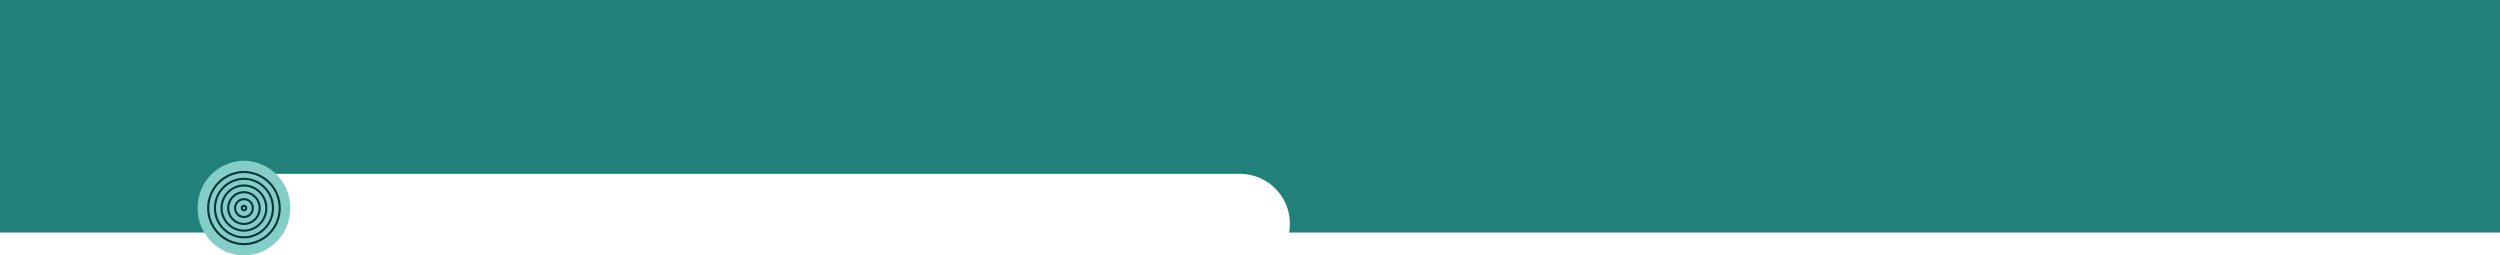 <svg xmlns="http://www.w3.org/2000/svg" xmlns:xlink="http://www.w3.org/1999/xlink" width="609.449" height="62.266" viewBox="0 0 609.449 62.266">
  <defs>
    <clipPath id="clip-path">
      <path id="Caminho_3215" data-name="Caminho 3215" d="M0,0H609.449V-62.266H0Z" fill="none"/>
    </clipPath>
  </defs>
  <g id="pv_referenciasa" transform="translate(0 62.266)">
    <g id="Grupo_1696" data-name="Grupo 1696" clip-path="url(#clip-path)">
      <g id="Grupo_1695" data-name="Grupo 1695" transform="translate(609.449 -5.574)">
        <path id="Caminho_3214" data-name="Caminho 3214" d="M0,0V-56.693H-609.449V0h52.925a12.243,12.243,0,0,1-.2-2.147,12.158,12.158,0,0,1,12.159-12.158h237.411A12.158,12.158,0,0,1-295-2.147,12.15,12.15,0,0,1-295.2,0Z" fill="#21807a"/>
      </g>
    </g>
    <g id="Grupo_1704" data-name="Grupo 1704" clip-path="url(#clip-path)">
      <g id="Grupo_1697" data-name="Grupo 1697" transform="translate(59.473)">
        <path id="Caminho_3216" data-name="Caminho 3216" d="M0,0A11.414,11.414,0,0,0,11.284-11.54,11.415,11.415,0,0,0,0-23.081,11.415,11.415,0,0,0-11.284-11.54,11.414,11.414,0,0,0,0,0" fill="#85cec8"/>
      </g>
      <g id="Grupo_1698" data-name="Grupo 1698" transform="translate(59.473 -2.754)">
        <path id="Caminho_3217" data-name="Caminho 3217" d="M0,0A8.759,8.759,0,0,0,8.711-8.786,8.759,8.759,0,0,0,0-17.573,8.759,8.759,0,0,0-8.711-8.786,8.759,8.759,0,0,0,0,0Z" fill="none" stroke="#003538" stroke-width="0.515"/>
      </g>
      <g id="Grupo_1699" data-name="Grupo 1699" transform="translate(59.473 -4.411)">
        <path id="Caminho_3218" data-name="Caminho 3218" d="M0,0A7.107,7.107,0,0,0,7.068-7.129,7.108,7.108,0,0,0,0-14.259a7.108,7.108,0,0,0-7.068,7.13A7.107,7.107,0,0,0,0,0Z" fill="none" stroke="#003538" stroke-width="0.515"/>
      </g>
      <g id="Grupo_1700" data-name="Grupo 1700" transform="translate(59.473 -6.042)">
        <path id="Caminho_3219" data-name="Caminho 3219" d="M0,0A5.481,5.481,0,0,0,5.451-5.5,5.48,5.48,0,0,0,0-11,5.48,5.48,0,0,0-5.451-5.5,5.481,5.481,0,0,0,0,0Z" fill="none" stroke="#003538" stroke-width="0.515"/>
      </g>
      <g id="Grupo_1701" data-name="Grupo 1701" transform="translate(59.473 -7.672)">
        <path id="Caminho_3220" data-name="Caminho 3220" d="M0,0A3.855,3.855,0,0,0,3.834-3.868,3.855,3.855,0,0,0,0-7.736,3.855,3.855,0,0,0-3.834-3.868,3.855,3.855,0,0,0,0,0Z" fill="none" stroke="#003538" stroke-width="0.515"/>
      </g>
      <g id="Grupo_1702" data-name="Grupo 1702" transform="translate(59.473 -9.366)">
        <path id="Caminho_3221" data-name="Caminho 3221" d="M0,0A2.168,2.168,0,0,0,2.155-2.175,2.168,2.168,0,0,0,0-4.35,2.168,2.168,0,0,0-2.155-2.175,2.168,2.168,0,0,0,0,0Z" fill="none" stroke="#003538" stroke-width="0.515"/>
      </g>
      <g id="Grupo_1703" data-name="Grupo 1703" transform="translate(59.473 -10.996)">
        <path id="Caminho_3222" data-name="Caminho 3222" d="M0,0A.542.542,0,0,0,.538-.544.543.543,0,0,0,0-1.089a.543.543,0,0,0-.538.545A.542.542,0,0,0,0,0Z" fill="none" stroke="#003538" stroke-width="0.515"/>
      </g>
    </g>
  </g>
</svg>
